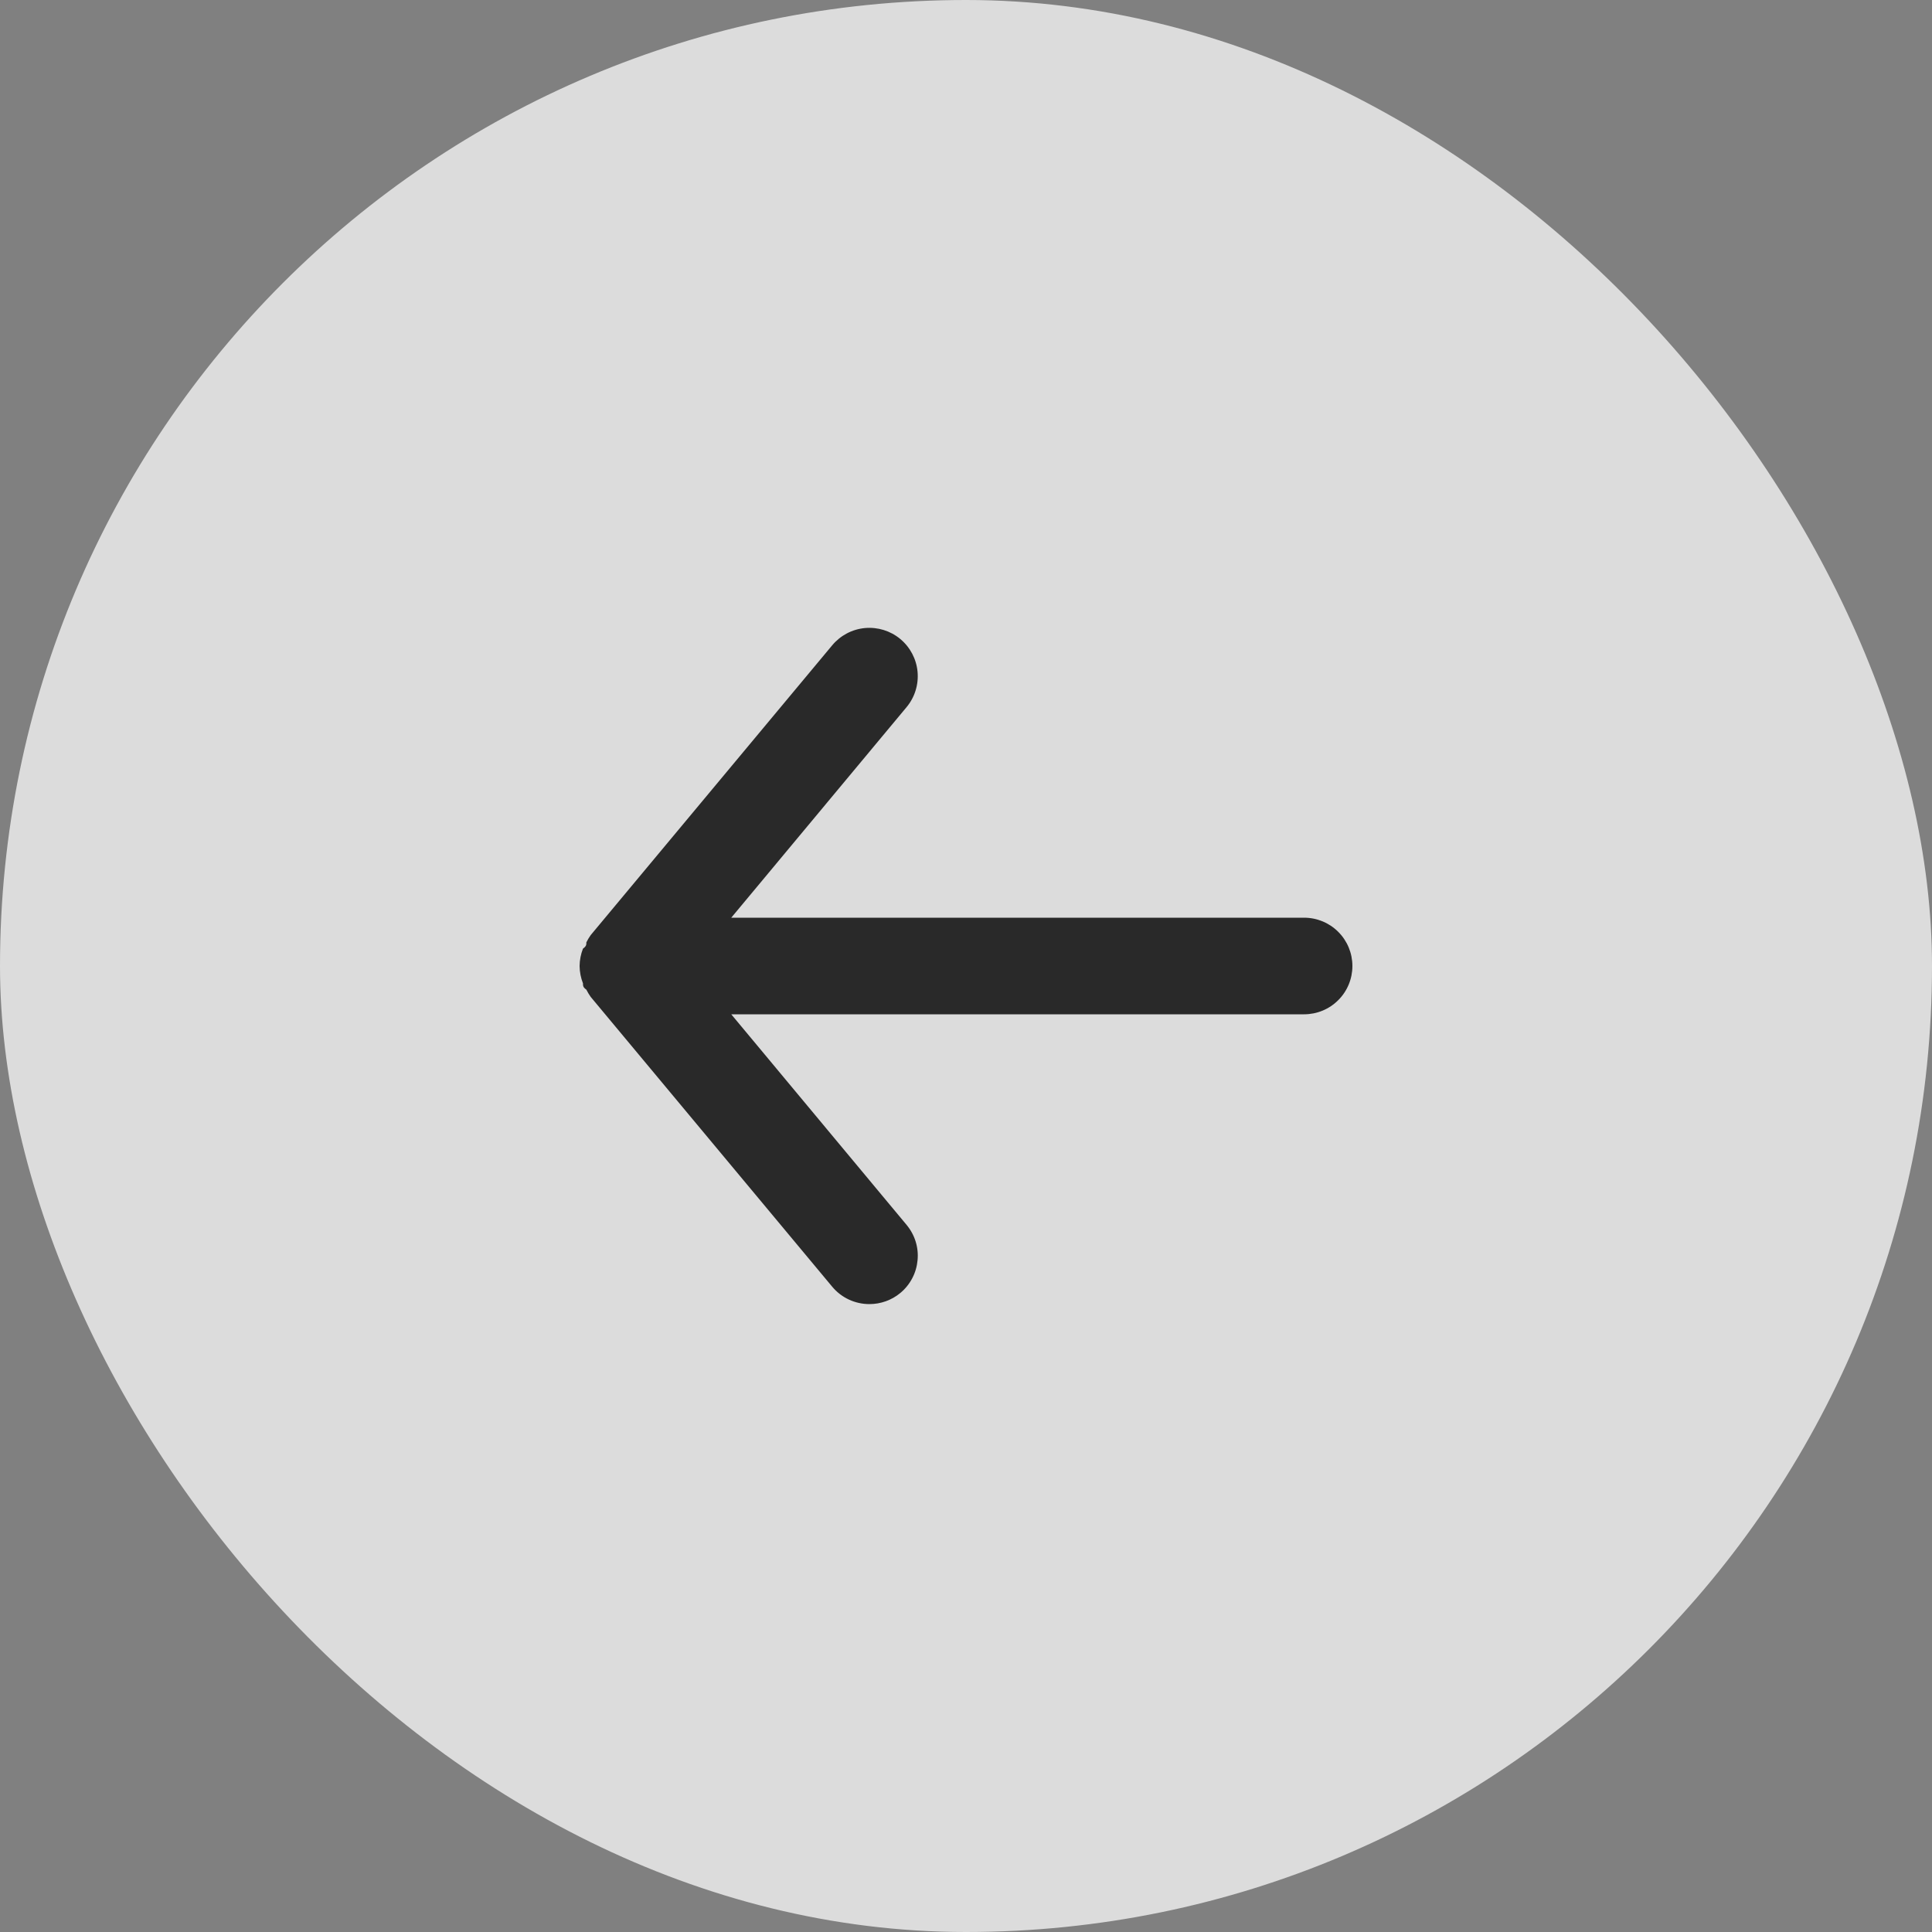 <svg width="40" height="40" viewBox="0 0 40 40" fill="none" xmlns="http://www.w3.org/2000/svg">
<rect x="0" y="0" width="40" height="40" fill="#808080" stroke="none"/>
<rect width="40" height="40" rx="20" fill="white" fill-opacity="0.72"/>
<path d="M27 19H15.14L18.77 14.64C18.94 14.436 19.021 14.172 18.997 13.908C18.973 13.644 18.844 13.4 18.64 13.23C18.436 13.06 18.172 12.979 17.908 13.003C17.644 13.027 17.4 13.156 17.23 13.36L12.23 19.36C12.196 19.408 12.166 19.458 12.14 19.51C12.14 19.56 12.14 19.59 12.07 19.64C12.025 19.755 12.001 19.877 12 20C12.001 20.123 12.025 20.245 12.07 20.36C12.07 20.41 12.07 20.44 12.14 20.49C12.166 20.542 12.196 20.592 12.23 20.64L17.23 26.64C17.324 26.753 17.442 26.844 17.575 26.906C17.708 26.968 17.853 27 18 27C18.234 27 18.46 26.919 18.64 26.77C18.741 26.686 18.825 26.583 18.886 26.467C18.948 26.35 18.985 26.223 18.997 26.092C19.01 25.961 18.996 25.829 18.957 25.703C18.918 25.578 18.854 25.461 18.77 25.36L15.14 21H27C27.265 21 27.52 20.895 27.707 20.707C27.895 20.52 28 20.265 28 20C28 19.735 27.895 19.48 27.707 19.293C27.52 19.105 27.265 19 27 19Z" fill="#292929"/>
</svg>
